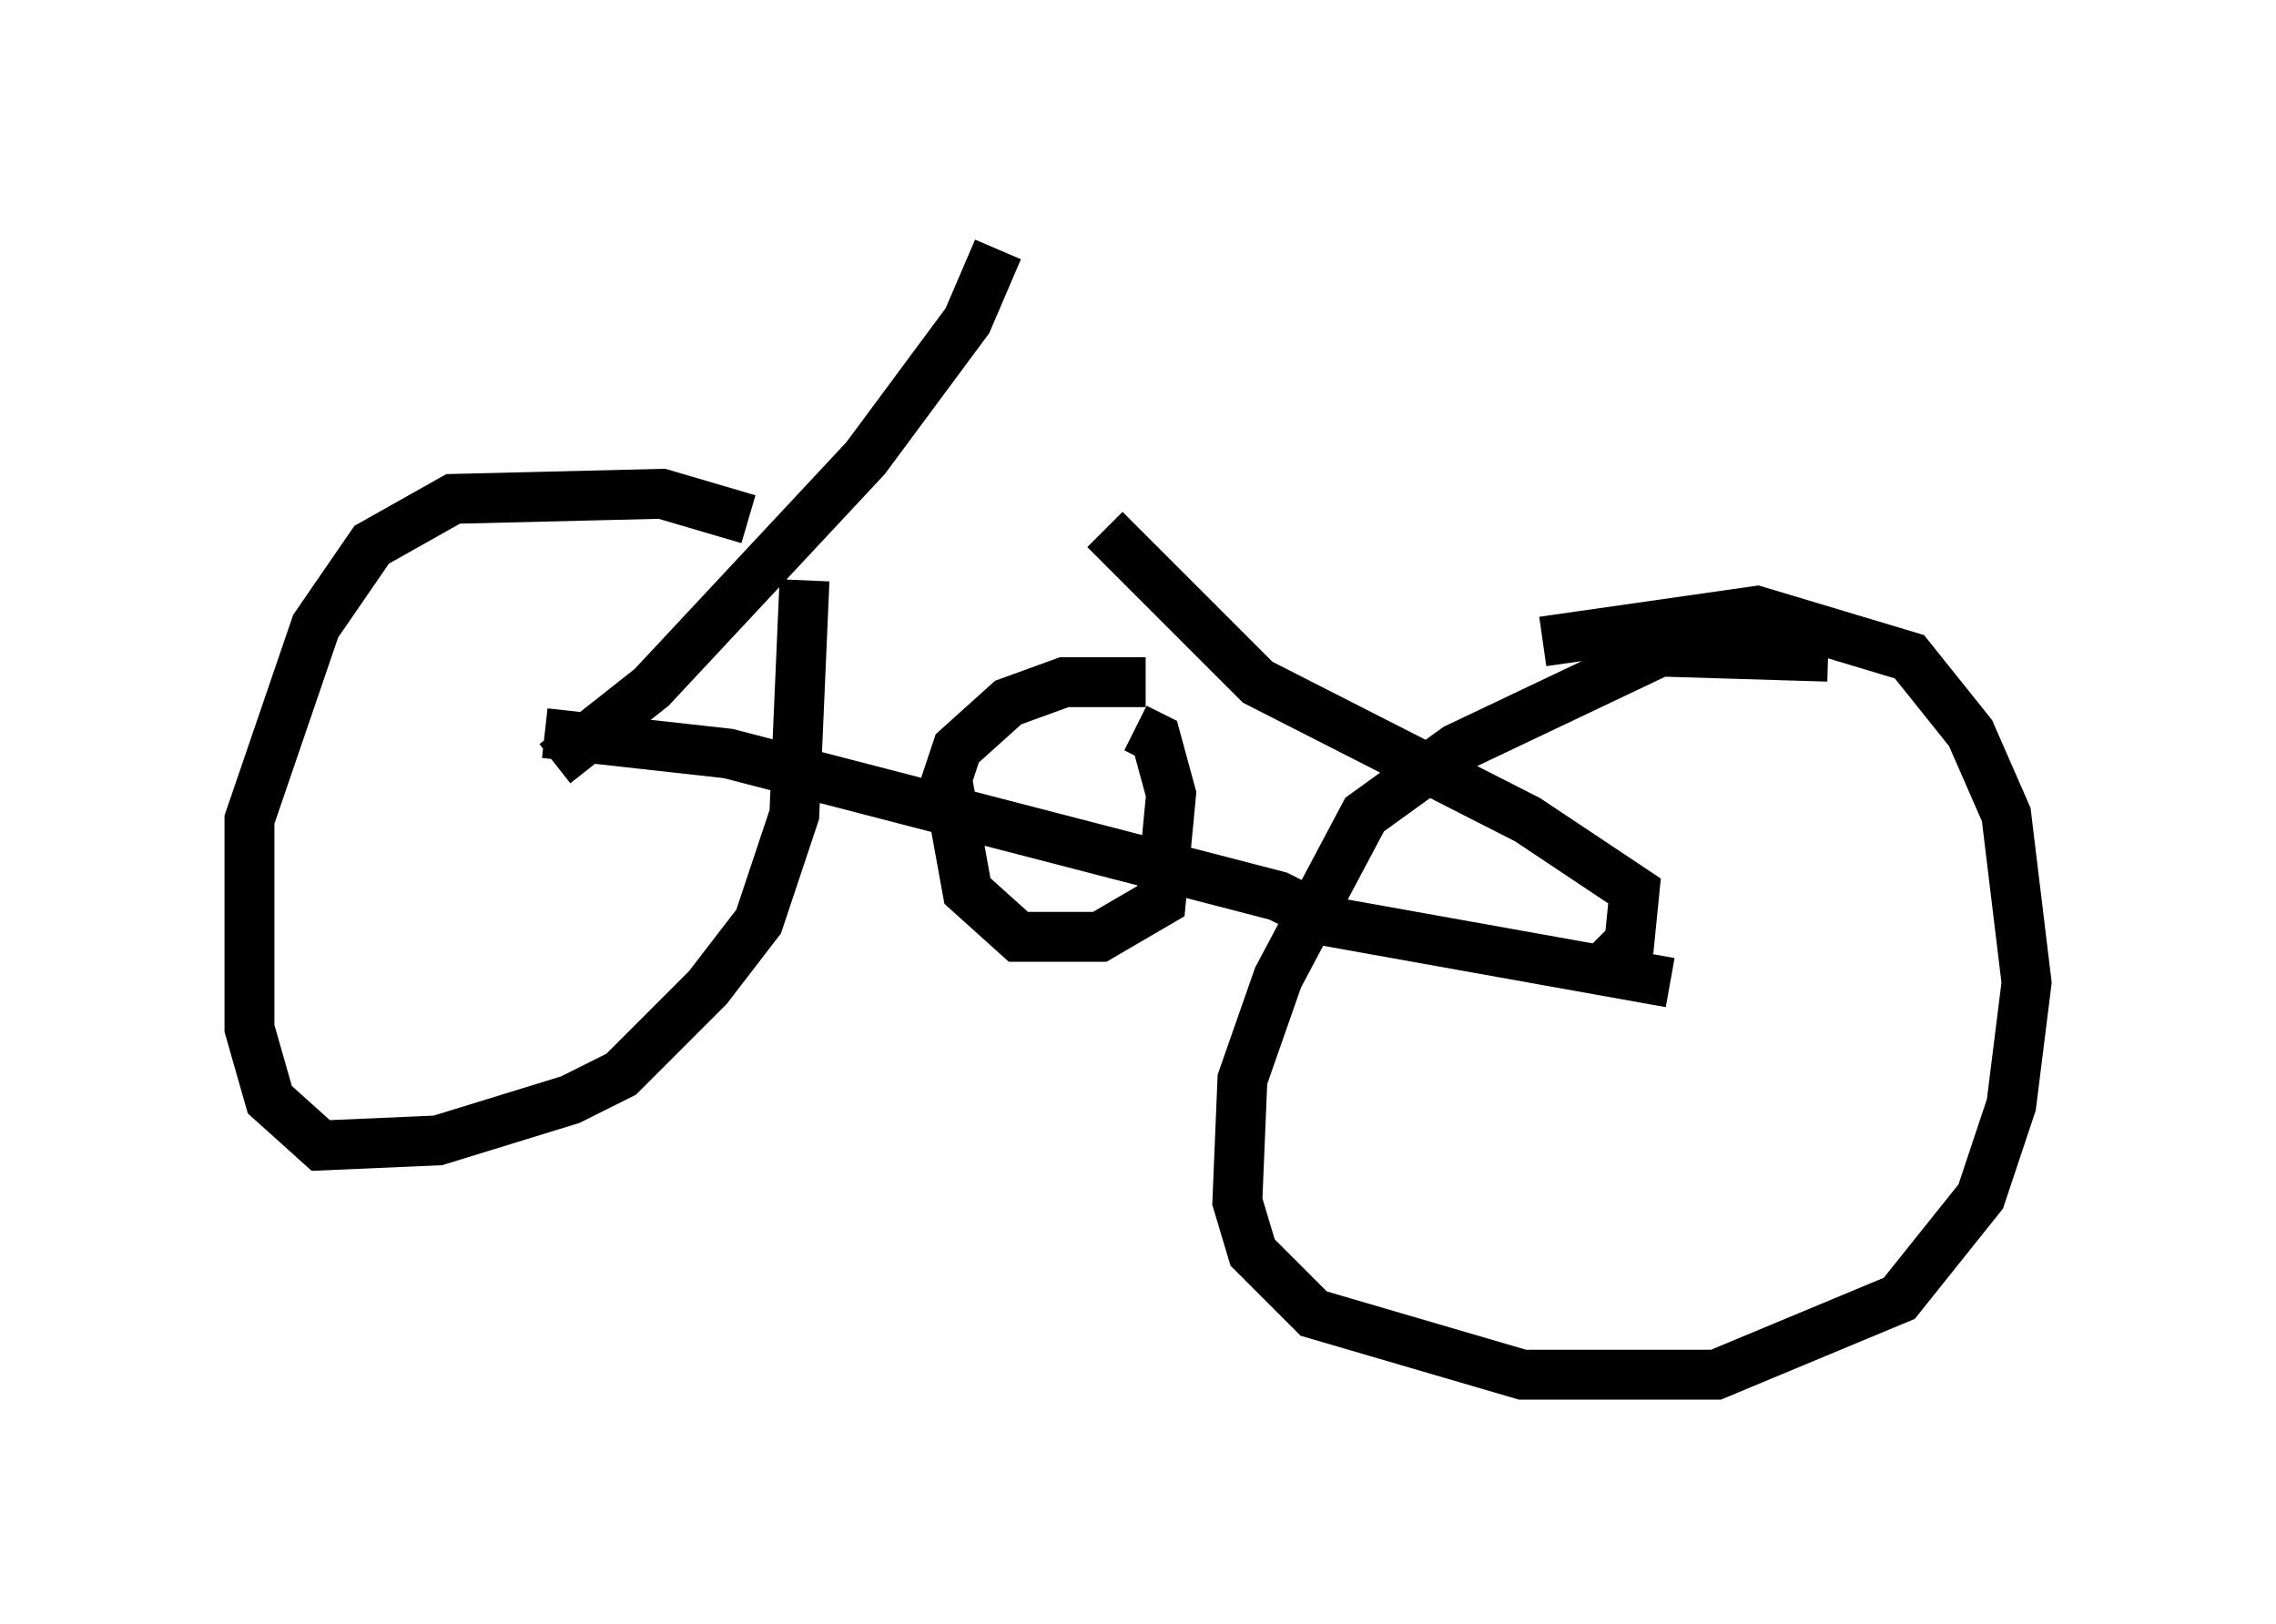 <?xml version="1.0" encoding="utf-8" ?>
<svg baseProfile="full" height="32.561" version="1.1" width="45.627" xmlns="http://www.w3.org/2000/svg" xmlns:ev="http://www.w3.org/2001/xml-events" xmlns:xlink="http://www.w3.org/1999/xlink"><defs /><rect fill="white" height="32.561" width="45.627" x="0" y="0" /><path d="M15.617, 11.329 m-0.613, -0.919 l-1.735, -0.51 -4.185, 0.102 l-1.633, 0.919 -1.123, 1.633 l-1.327, 3.879 0.0, 4.185 l0.408, 1.429 1.021, 0.919 l2.348, -0.102 2.654, -0.817 l1.021, -0.51 1.735, -1.735 l1.021, -1.327 0.715, -2.144 l0.204, -4.696 m20.519, 1.531 l-3.369, -0.102 -4.083, 1.94 l-1.838, 1.327 -1.735, 3.267 l-0.715, 2.042 -0.102, 2.45 l0.306, 1.021 1.225, 1.225 l4.185, 1.225 3.879, 0.0 l3.675, -1.531 1.633, -2.042 l0.613, -1.838 0.306, -2.45 l-0.408, -3.369 -0.715, -1.633 l-1.225, -1.531 -3.063, -0.919 l-4.288, 0.613 m-19.804, 2.45 l1.94, -1.531 4.288, -4.594 l2.042, -2.756 0.613, -1.429 m-9.086, 9.698 l3.675, 0.408 11.025, 2.858 l1.021, 0.51 6.84, 1.225 m-10.515, -6.023 l-1.633, 0.0 -1.123, 0.408 l-1.021, 0.919 -0.204, 0.613 l0.408, 2.246 1.021, 0.919 l1.633, 0.0 1.225, -0.715 l0.204, -2.144 -0.306, -1.123 l-0.408, -0.204 m9.392, 4.798 l0.51, -0.51 0.102, -1.021 l-2.144, -1.429 -5.41, -2.756 l-3.063, -3.063 " fill="none" stroke="black" stroke-width="1" /></svg>